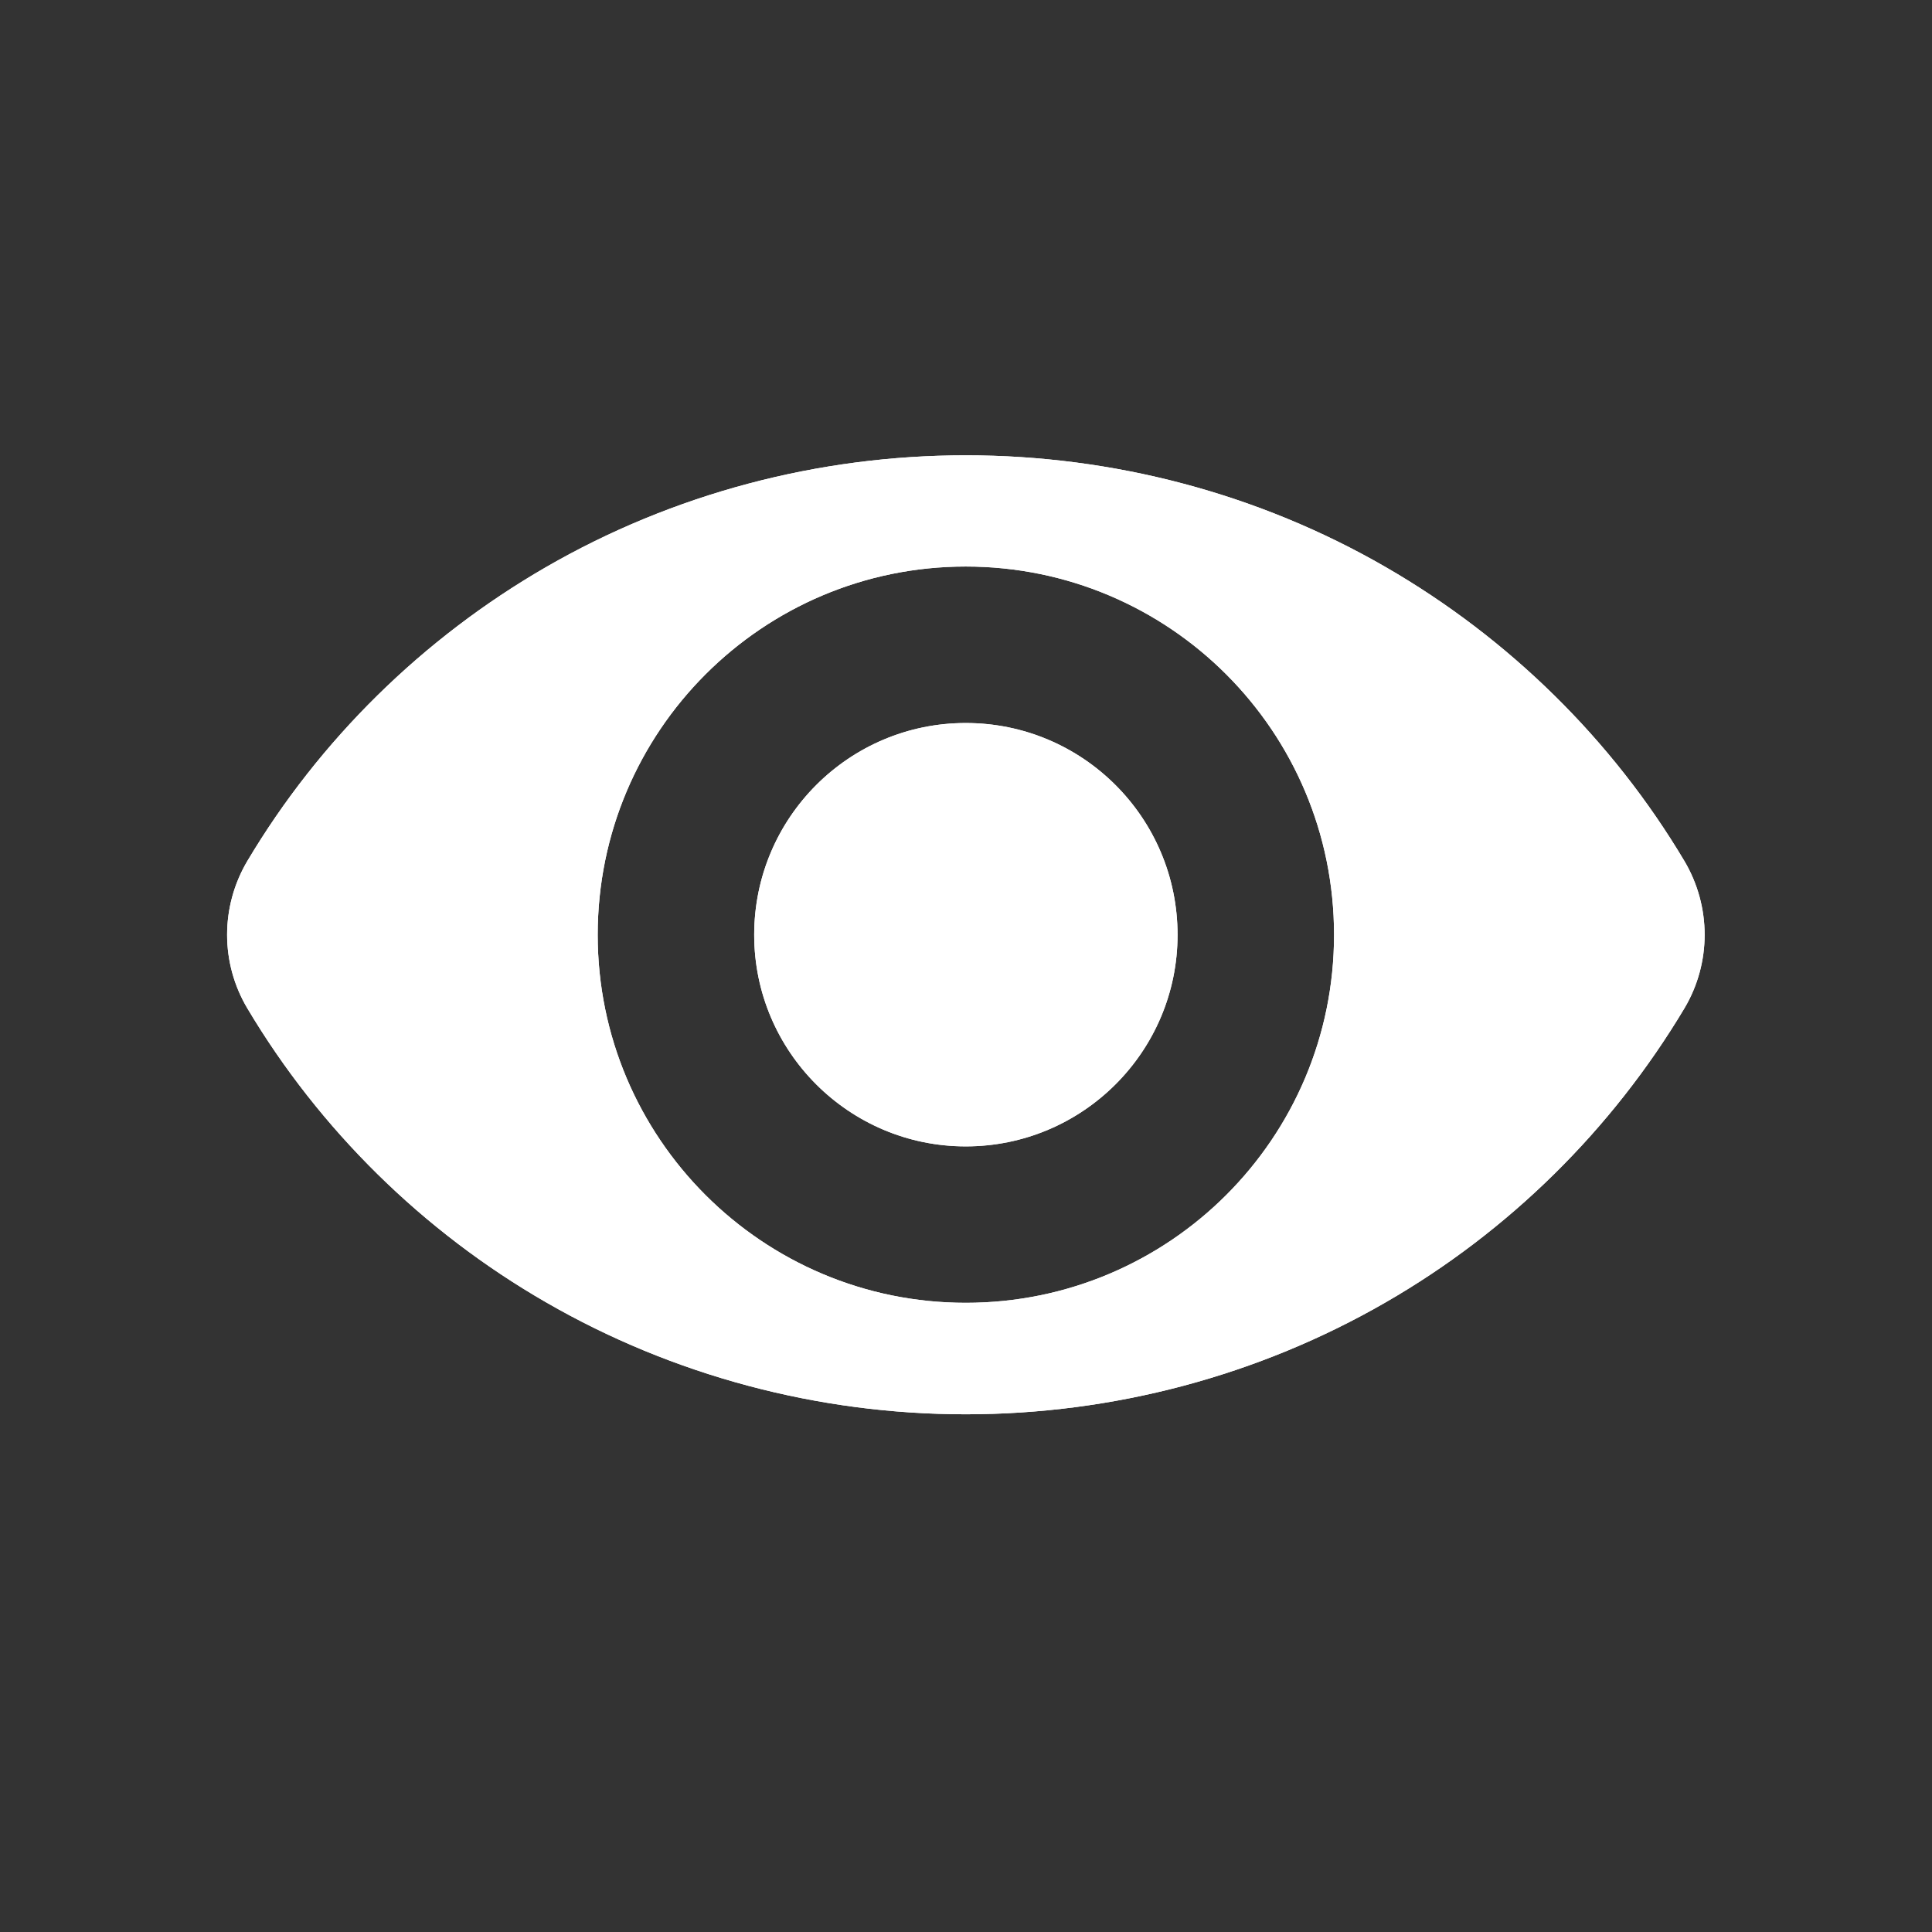<svg xmlns="http://www.w3.org/2000/svg" xmlns:xlink="http://www.w3.org/1999/xlink" width="40" zoomAndPan="magnify" viewBox="0 0 30 30" height="40" preserveAspectRatio="xMidYMid meet" version="1.2"><rect x="0" y="0" width="30" height="30" fill="#333333" stroke="none"/><defs><clipPath id="1f7ff0d980"><path d="M 3.387 7.07 L 26.613 7.07 L 26.613 22 L 3.387 22 Z M 3.387 7.07 "/></clipPath><clipPath id="2ea15083ee"><path d="M 3.387 7.07 L 26.613 7.07 L 26.613 22 L 3.387 22 Z M 3.387 7.07 "/></clipPath></defs><g id="ddff182cd5"><g clip-rule="nonzero" clip-path="url(#1f7ff0d980)"><path style=" stroke:none;fill-rule:nonzero;fill:#ffffff;fill-opacity:1;" d="M 26.156 13.371 C 25.035 11.488 23.43 9.91 21.516 8.805 C 19.547 7.668 17.293 7.07 14.996 7.07 C 12.703 7.07 10.449 7.668 8.48 8.805 C 6.566 9.91 4.961 11.488 3.84 13.371 C 3.422 14.078 3.422 14.953 3.84 15.656 C 4.961 17.539 6.566 19.121 8.48 20.223 C 10.449 21.359 12.703 21.961 14.996 21.961 C 17.293 21.961 19.547 21.359 21.516 20.223 C 23.43 19.121 25.031 17.539 26.156 15.656 C 26.574 14.953 26.574 14.078 26.156 13.371 Z M 14.996 20.23 C 11.84 20.23 9.281 17.672 9.281 14.516 C 9.281 11.355 11.84 8.797 14.996 8.797 C 18.156 8.797 20.715 11.355 20.715 14.516 C 20.715 17.672 18.156 20.23 14.996 20.23 Z M 14.996 20.23 "/></g><path style=" stroke:none;fill-rule:nonzero;fill:#ffffff;fill-opacity:1;" d="M 14.996 11.227 C 13.184 11.227 11.711 12.699 11.711 14.516 C 11.711 16.328 13.184 17.801 14.996 17.801 C 16.812 17.801 18.285 16.328 18.285 14.516 C 18.285 12.699 16.812 11.227 14.996 11.227 Z M 14.996 11.227 "/><g clip-rule="nonzero" clip-path="url(#2ea15083ee)"><path style=" stroke:none;fill-rule:nonzero;fill:#ffffff;fill-opacity:1;" d="M 26.156 13.371 C 25.035 11.488 23.43 9.91 21.516 8.805 C 19.547 7.668 17.293 7.07 14.996 7.07 C 12.703 7.07 10.449 7.668 8.48 8.805 C 6.566 9.91 4.961 11.488 3.84 13.371 C 3.422 14.078 3.422 14.953 3.84 15.656 C 4.961 17.539 6.566 19.121 8.48 20.223 C 10.449 21.359 12.703 21.961 14.996 21.961 C 17.293 21.961 19.547 21.359 21.516 20.223 C 23.43 19.121 25.031 17.539 26.156 15.656 C 26.574 14.953 26.574 14.078 26.156 13.371 Z M 14.996 20.23 C 11.84 20.23 9.281 17.672 9.281 14.516 C 9.281 11.355 11.84 8.797 14.996 8.797 C 18.156 8.797 20.715 11.355 20.715 14.516 C 20.715 17.672 18.156 20.23 14.996 20.23 Z M 14.996 20.23 "/></g><path style=" stroke:none;fill-rule:nonzero;fill:#ffffff;fill-opacity:1;" d="M 14.996 11.227 C 13.184 11.227 11.711 12.699 11.711 14.516 C 11.711 16.328 13.184 17.801 14.996 17.801 C 16.812 17.801 18.285 16.328 18.285 14.516 C 18.285 12.699 16.812 11.227 14.996 11.227 Z M 14.996 11.227 "/></g></svg>
